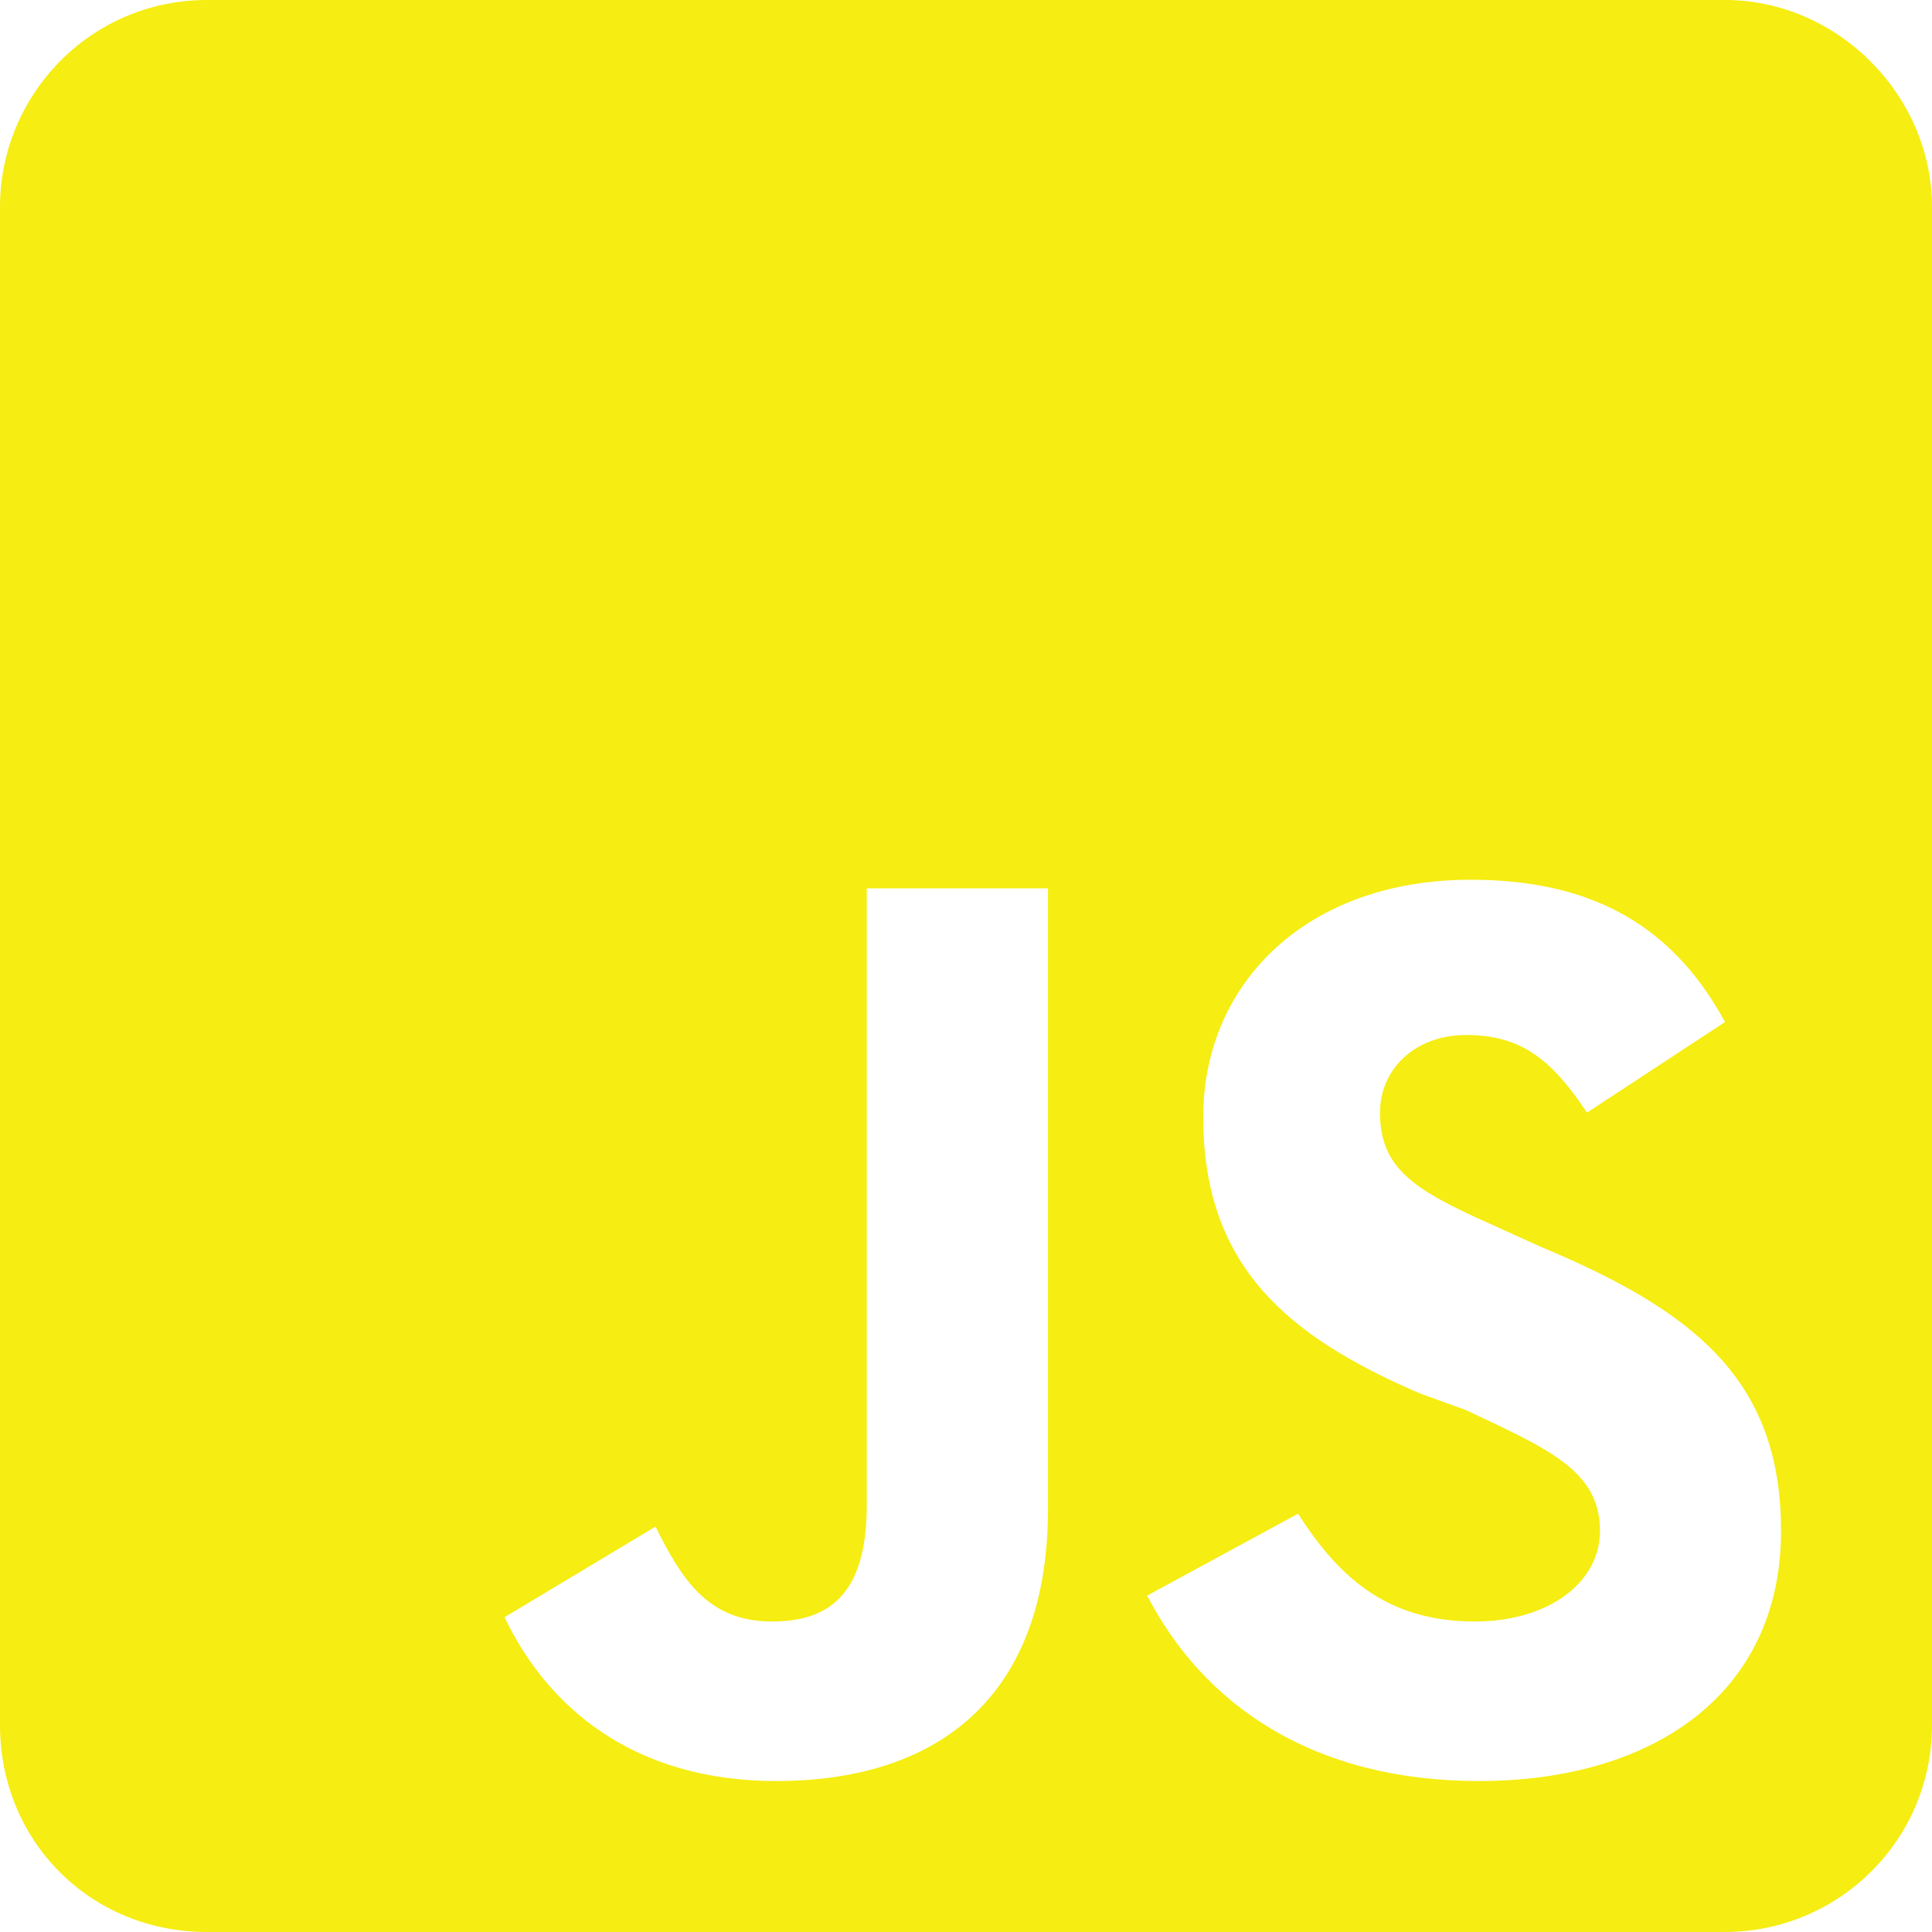 <svg width="28" height="28" viewBox="0 0 28 28" fill="none" xmlns="http://www.w3.org/2000/svg">
<path d="M25 0C26.625 0 28 1.375 28 3V25C28 26.688 26.625 28 25 28H3C1.312 28 0 26.688 0 25V3C0 1.375 1.312 0 3 0H25ZM15.188 21.875V12.875H12.562V21.812C12.562 23.125 12 23.5 11.188 23.5C10.25 23.5 9.875 22.875 9.5 22.125L7.312 23.438C7.938 24.75 9.188 25.812 11.25 25.812C13.625 25.812 15.188 24.562 15.188 21.875ZM21.438 25.812C23.938 25.812 25.812 24.562 25.812 22.188C25.812 20 24.562 19 22.312 18.062L21.625 17.75C20.5 17.25 20 16.938 20 16.125C20 15.5 20.5 15 21.25 15C22.062 15 22.5 15.375 23 16.125L25 14.812C24.188 13.312 22.938 12.75 21.312 12.75C18.938 12.75 17.438 14.25 17.438 16.188C17.438 18.375 18.688 19.375 20.562 20.188L21.25 20.438C22.438 21 23.188 21.312 23.188 22.188C23.188 22.938 22.438 23.5 21.375 23.5C20.062 23.5 19.375 22.812 18.812 21.938L16.625 23.125C17.438 24.688 19 25.812 21.438 25.812Z" fill="#F6ED12"/>
</svg>
